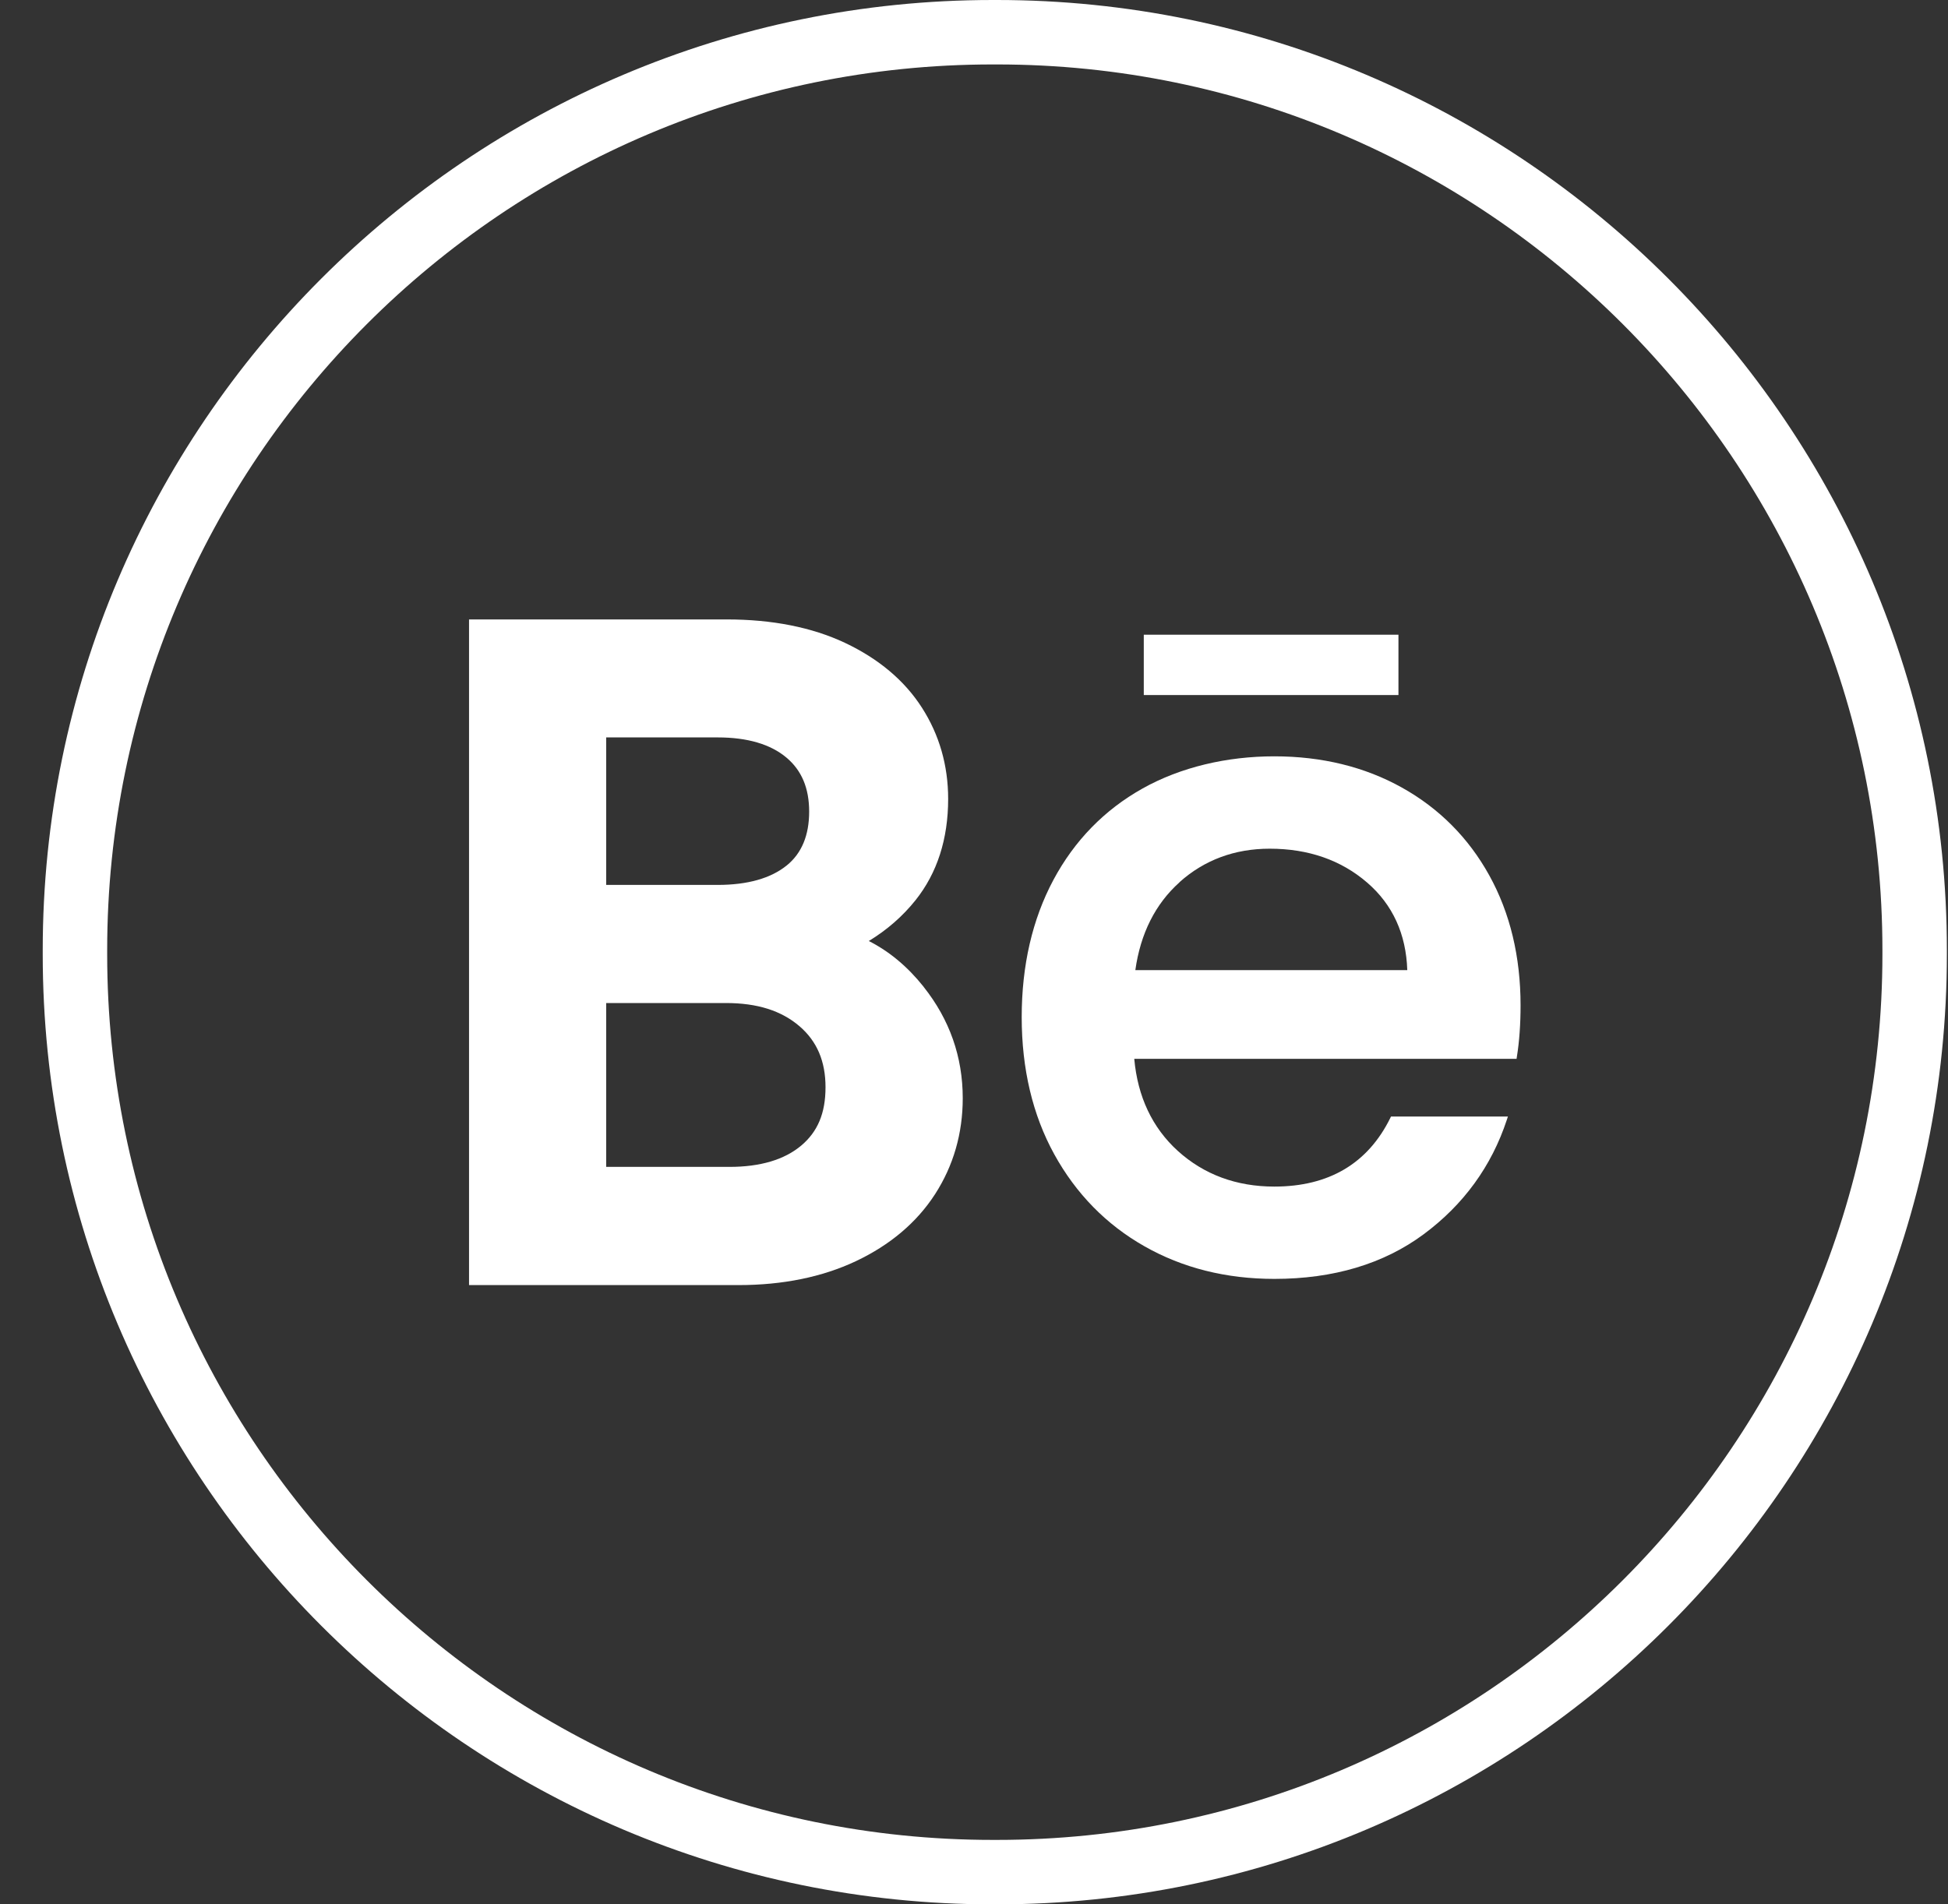<svg width="45" height="44" viewBox="0 0 45 44" fill="none" xmlns="http://www.w3.org/2000/svg">
<rect x="0" y="0" width="45" height="44" fill="#333333" stroke="none"/>
<path d="M23.029 44H22.932C10.832 44 0.987 34.152 0.987 22.048V21.952C0.987 9.848 10.832 0 22.932 0H23.029C35.129 0 44.974 9.848 44.974 21.952V22.048C44.974 34.152 35.129 44 23.029 44ZM22.932 1.489C11.652 1.489 2.476 10.668 2.476 21.952V22.048C2.476 33.332 11.652 42.511 22.932 42.511H23.029C34.309 42.511 43.485 33.332 43.485 22.048V21.952C43.485 10.668 34.309 1.489 23.029 1.489H22.932Z" fill="white"/>
<path d="M21.336 22.799C20.967 22.336 20.544 21.982 20.07 21.742C20.489 21.487 20.849 21.174 21.147 20.802C21.649 20.174 21.903 19.386 21.903 18.459C21.903 17.686 21.699 16.976 21.296 16.349C20.894 15.722 20.295 15.219 19.517 14.852C18.754 14.493 17.836 14.312 16.789 14.312H10.835V29.692H17.063C18.083 29.692 18.994 29.506 19.77 29.14C20.56 28.767 21.177 28.246 21.6 27.592C22.024 26.935 22.24 26.189 22.24 25.374C22.24 24.42 21.936 23.555 21.336 22.801V22.799ZM18.174 19.996C17.806 20.294 17.268 20.446 16.579 20.446H14.003V17.038H16.579C17.265 17.038 17.8 17.195 18.168 17.505C18.52 17.801 18.692 18.211 18.692 18.753C18.692 19.295 18.522 19.715 18.174 19.996ZM14.003 23.175H16.768C17.492 23.175 18.049 23.35 18.47 23.712C18.873 24.059 19.07 24.52 19.07 25.121C19.07 25.723 18.888 26.147 18.513 26.465C18.124 26.794 17.566 26.961 16.851 26.961H14.003V23.175Z" fill="white"/>
<path d="M34.404 20.227C33.925 19.36 33.246 18.677 32.385 18.197C31.526 17.717 30.533 17.475 29.437 17.475C28.341 17.475 27.274 17.725 26.394 18.218C25.512 18.712 24.819 19.423 24.333 20.333C23.848 21.241 23.602 22.308 23.602 23.502C23.602 24.697 23.855 25.764 24.355 26.671C24.856 27.58 25.555 28.295 26.437 28.795C27.317 29.296 28.326 29.549 29.439 29.549C30.804 29.549 31.964 29.202 32.887 28.518C33.81 27.834 34.456 26.944 34.809 25.873L34.834 25.797H32.133L32.117 25.83C31.598 26.883 30.697 27.416 29.437 27.416C28.56 27.416 27.81 27.137 27.207 26.591C26.619 26.056 26.281 25.341 26.202 24.464H35.034L35.041 24.415C35.098 24.062 35.126 23.663 35.126 23.23C35.126 22.104 34.884 21.094 34.404 20.227ZM27.248 20.382C27.823 19.868 28.524 19.609 29.331 19.609C30.223 19.609 30.981 19.872 31.584 20.394C32.171 20.9 32.482 21.581 32.509 22.415H26.227C26.346 21.567 26.69 20.884 27.25 20.383L27.248 20.382Z" fill="white"/>
<path d="M32.305 14.665H26.422V16.059H32.305V14.665Z" fill="white"/>
</svg>

